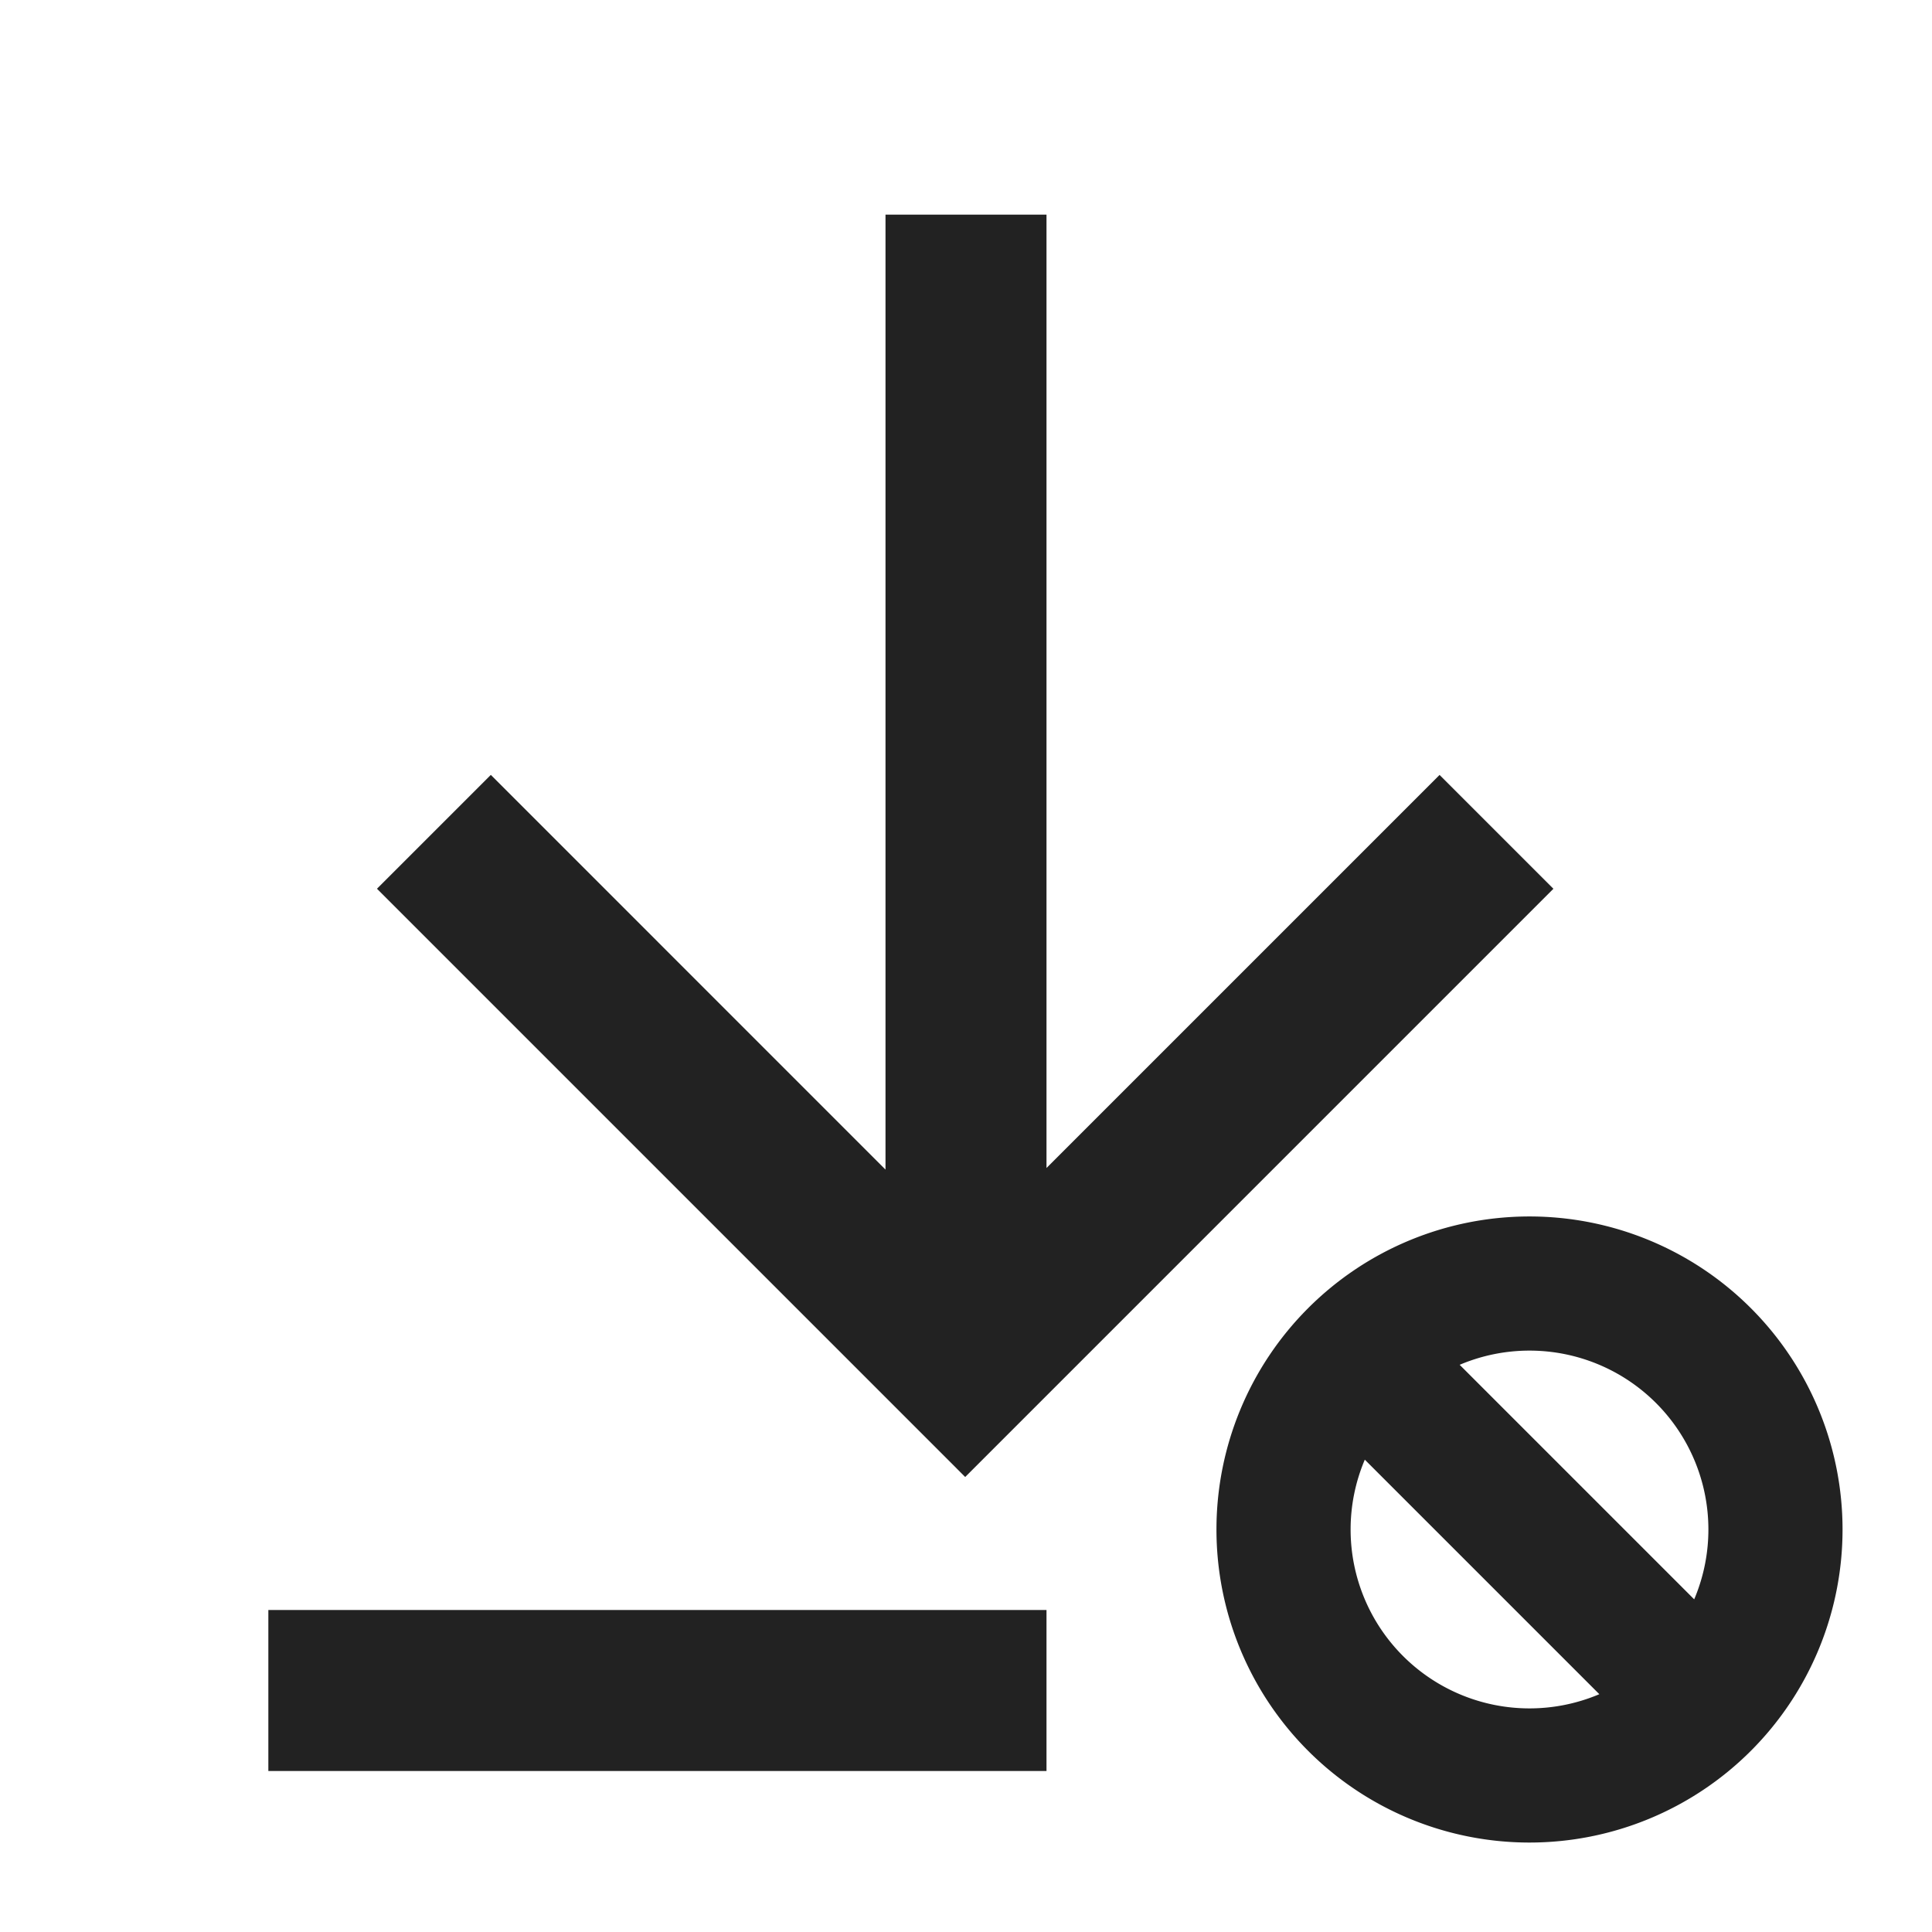 <svg xmlns="http://www.w3.org/2000/svg" viewBox="0 0 1024 1024"><path fill="none" stroke="#222" stroke-width="85.333" d="M142.23 896H554.666M512 113.77V711.105M793.173 440.896 511.573 722.496 229.973 440.875"></path><path fill="none" stroke="#222" stroke-width="71.104" d="M941.035 810.667A130.368 130.368 0 0 1 810.667 941.035 130.368 130.368 0 0 1 680.299 810.667 130.368 130.368 0 0 1 941.035 810.667zM698.069 698.069 923.264 923.264"></path></svg>
